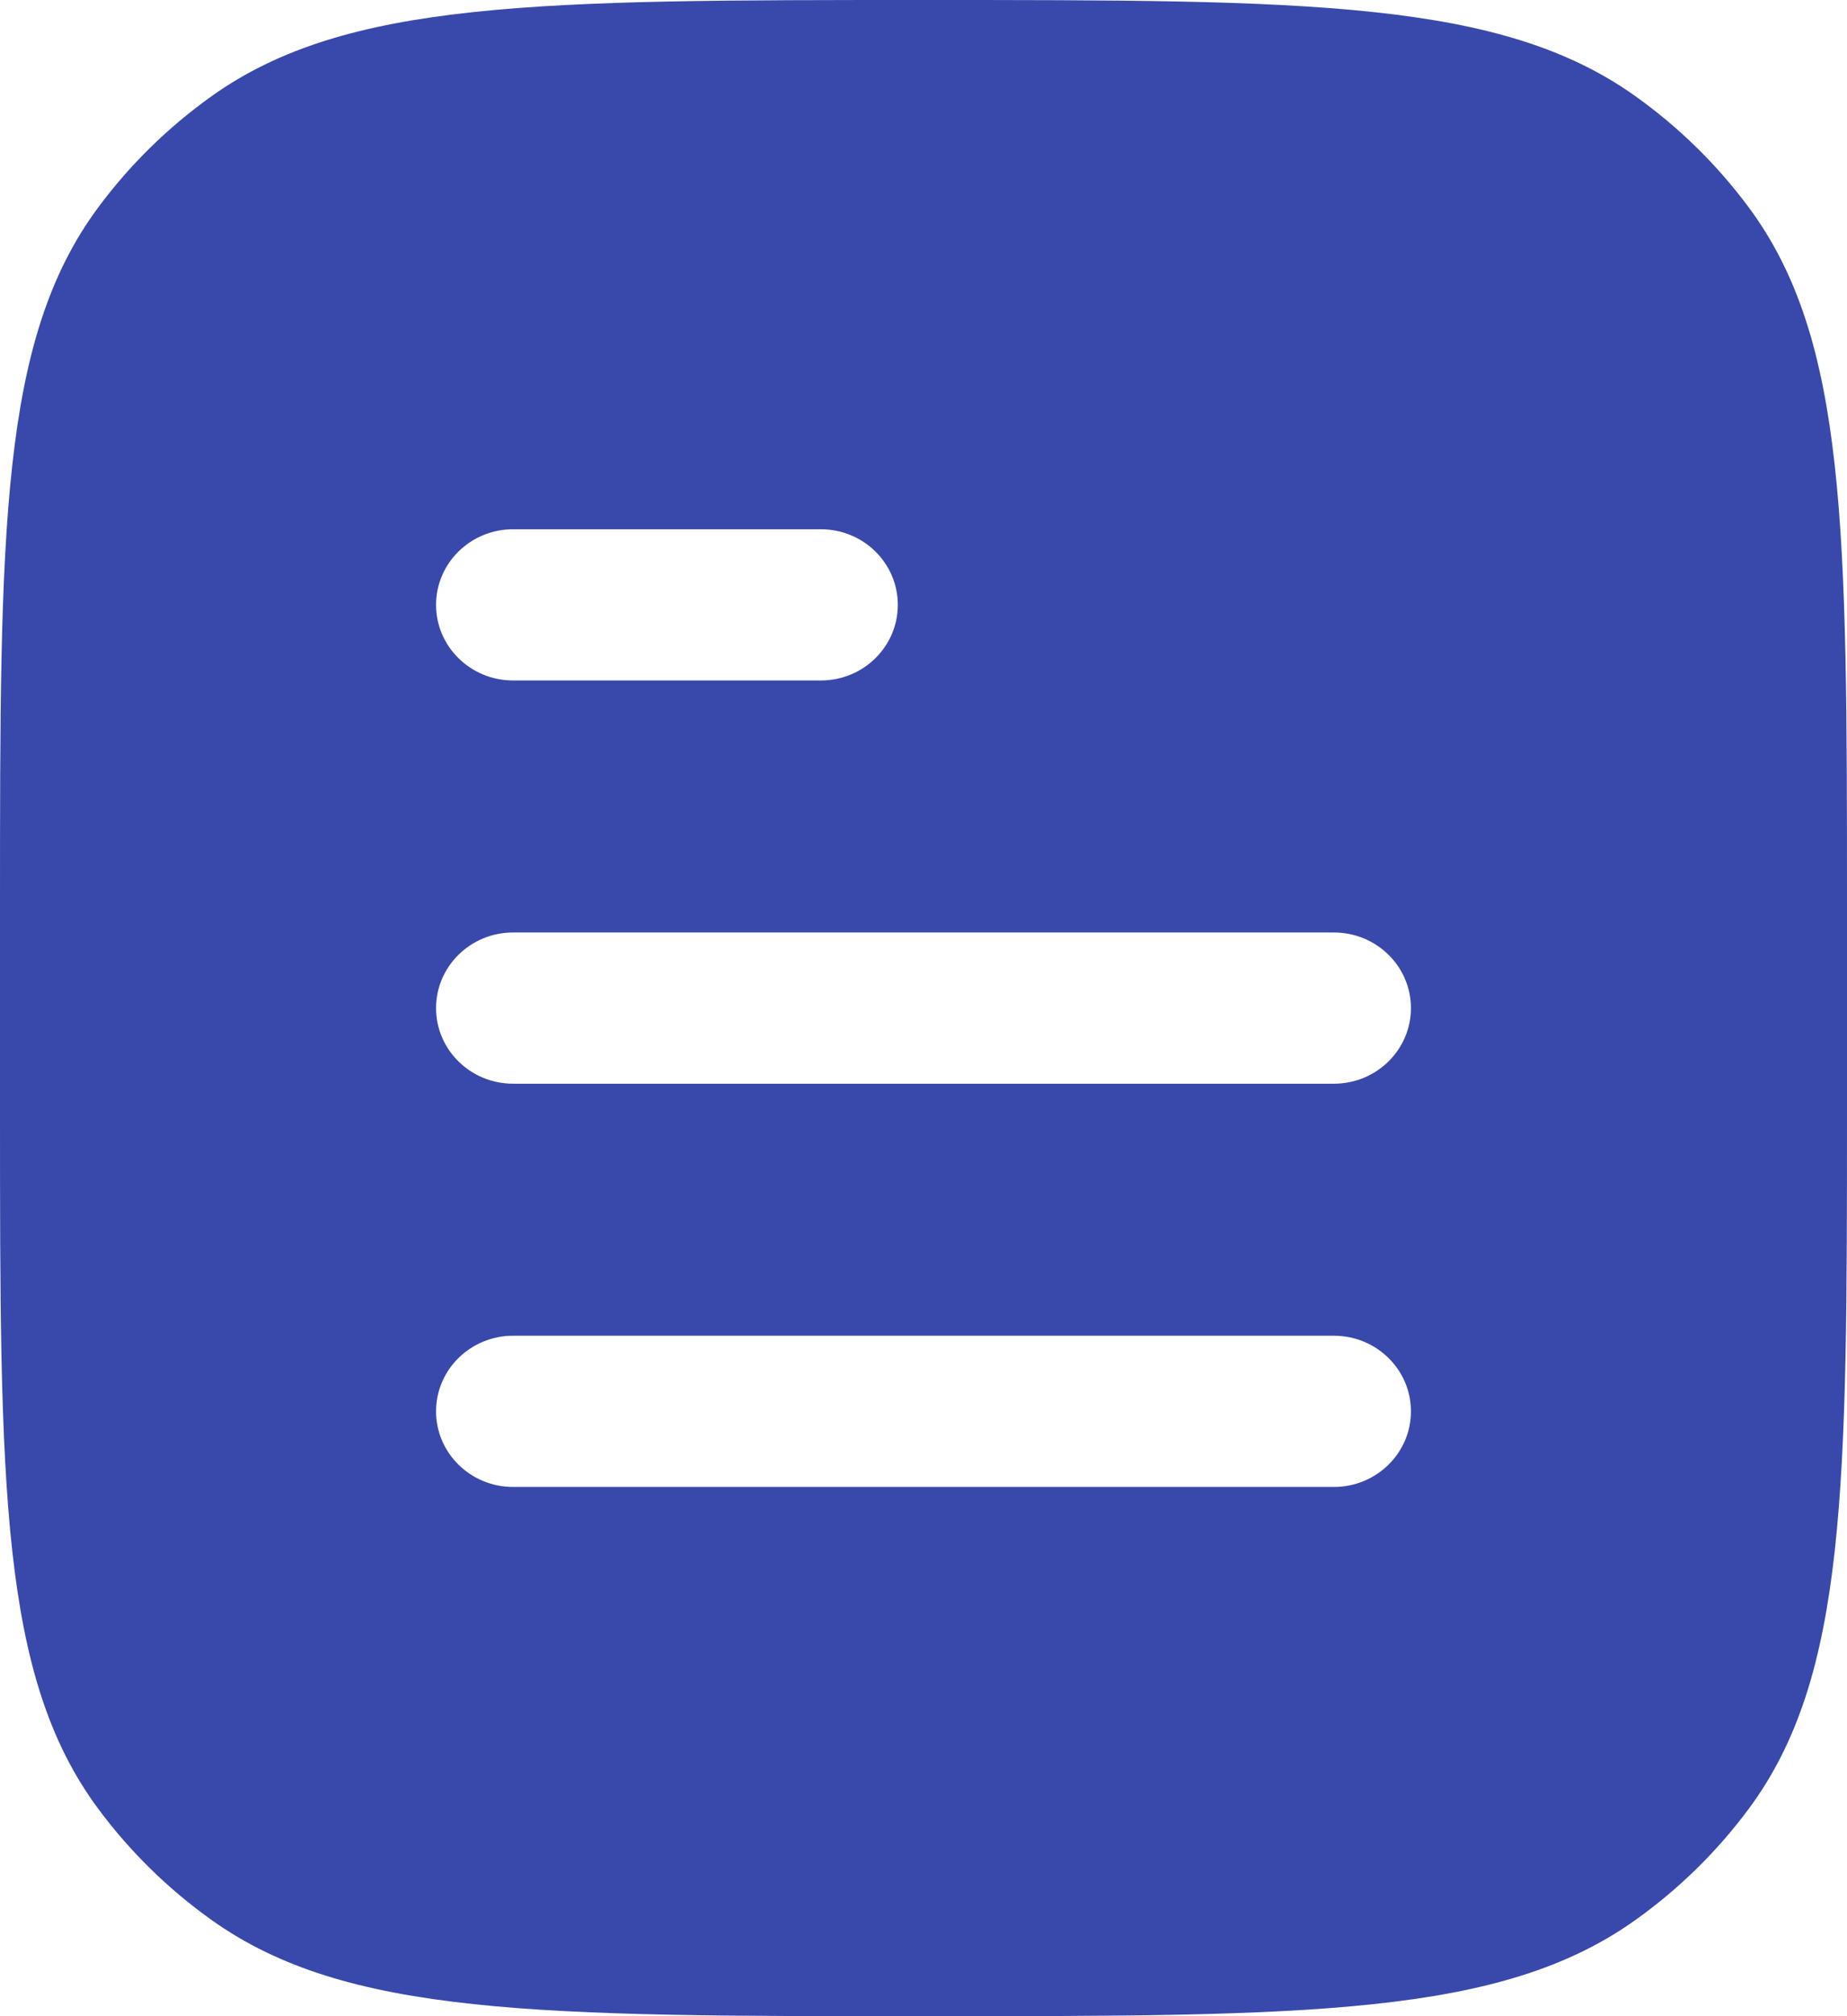 <svg width="22" height="24" viewBox="0 0 22 24" fill="none" xmlns="http://www.w3.org/2000/svg">
<path fill-rule="evenodd" clip-rule="evenodd" d="M1.167 2.473C0 4.05 0 6.3 0 10.8V13.2C0 17.7 0 19.95 1.167 21.527C1.544 22.036 2 22.484 2.519 22.854C4.125 24 6.417 24 11 24C15.583 24 17.875 24 19.481 22.854C20 22.484 20.456 22.036 20.833 21.527C22 19.95 22 17.7 22 13.2V10.8C22 6.3 22 4.05 20.833 2.473C20.456 1.964 20 1.516 19.481 1.146C17.875 0 15.583 0 11 0C6.417 0 4.125 0 2.519 1.146C2 1.516 1.544 1.964 1.167 2.473ZM6.111 6.3C5.605 6.3 5.194 6.703 5.194 7.2C5.194 7.697 5.605 8.1 6.111 8.1H9.778C10.284 8.1 10.694 7.697 10.694 7.2C10.694 6.703 10.284 6.3 9.778 6.3H6.111ZM6.111 11.1C5.605 11.1 5.194 11.503 5.194 12C5.194 12.497 5.605 12.9 6.111 12.9H15.889C16.395 12.9 16.806 12.497 16.806 12C16.806 11.503 16.395 11.1 15.889 11.1H6.111ZM6.111 15.9C5.605 15.9 5.194 16.303 5.194 16.8C5.194 17.297 5.605 17.7 6.111 17.7H15.889C16.395 17.7 16.806 17.297 16.806 16.8C16.806 16.303 16.395 15.9 15.889 15.9H6.111Z" fill="#3949AB"/>
</svg>
